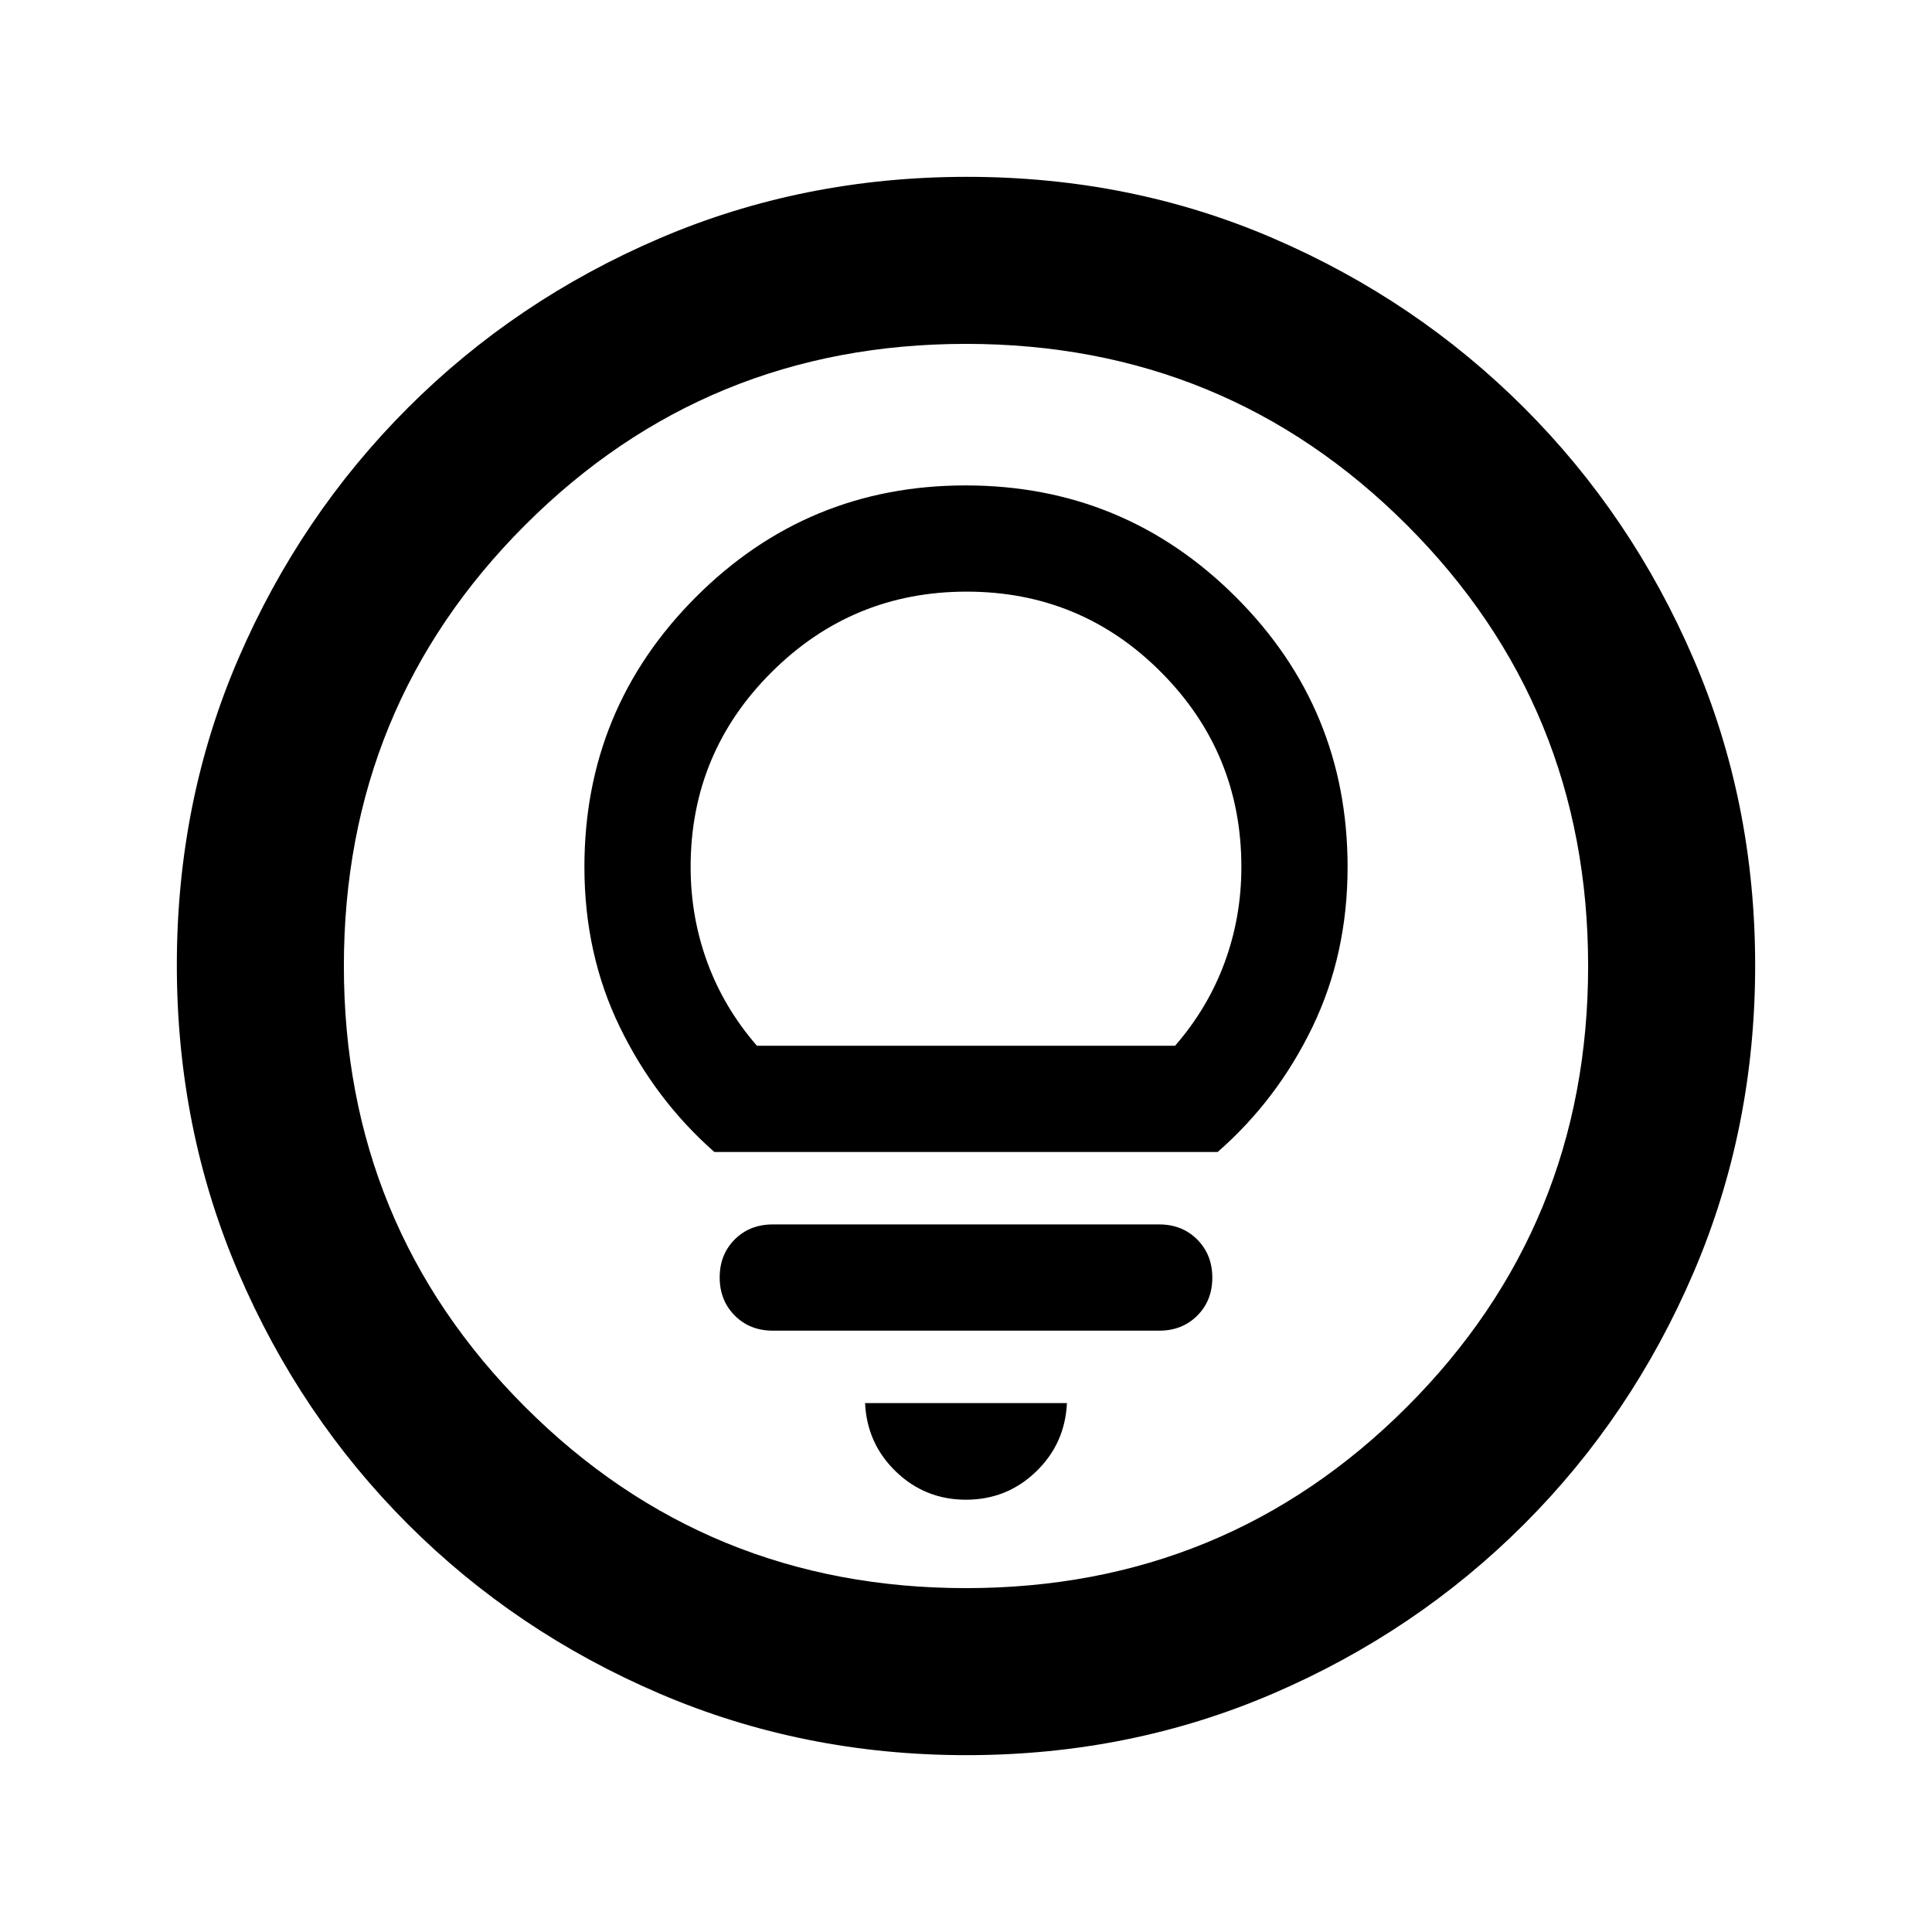 <svg xmlns="http://www.w3.org/2000/svg" height="20" viewBox="0 -960 960 960" width="20"><path d="M480-214.8q20.24 0 34.72-13.88 14.48-13.89 15.43-34.12h-100.3q.95 20.23 15.43 34.12Q459.76-214.8 480-214.8Zm-96-84h192q11.44 0 18.91-7.47 7.48-7.46 7.48-18.87t-7.48-18.93q-7.47-7.52-18.91-7.52H384q-11.44 0-18.91 7.46-7.48 7.47-7.48 18.88t7.48 18.93q7.47 7.52 18.91 7.52Zm-29.04-88.79h250.08q29.53-25.76 47.05-61.98 17.52-36.22 17.52-79.63 0-78.68-55.53-134.14-55.52-55.46-134.31-55.46-78.57 0-133.98 55.46-55.4 55.46-55.4 134.14 0 43.41 17.64 79.63t46.93 61.98Zm21.15-52.78q-16.33-18.8-24.63-41.4-8.31-22.59-8.31-47.43 0-56.68 40.17-96.75 40.16-40.07 96.97-40.07 56.82 0 96.67 40.07t39.85 96.75q0 24.84-8.31 47.43-8.3 22.6-24.63 41.4H376.11Zm104.17 352.5q-81.19 0-152.62-30.62-71.44-30.62-125-84.17-53.55-53.56-84.17-124.95Q87.87-399 87.87-480.46q0-81.45 30.62-152.38 30.62-70.94 84.17-124.5 53.56-53.55 124.95-84.17 71.39-30.62 152.85-30.62 81.45 0 152.38 30.62 70.94 30.62 124.5 84.17 53.55 53.56 84.17 124.72 30.62 71.16 30.62 152.34 0 81.19-30.62 152.62-30.62 71.44-84.17 125-53.56 53.55-124.72 84.17-71.16 30.62-152.34 30.62Zm-.28-83q129.04 0 219.09-90.04 90.04-90.05 90.04-219.09 0-129.04-90.04-219.09-90.05-90.04-219.09-90.04-129.04 0-219.09 90.04-90.04 90.05-90.04 219.09 0 129.04 90.04 219.09 90.05 90.04 219.09 90.04ZM480-480Z"/></svg>